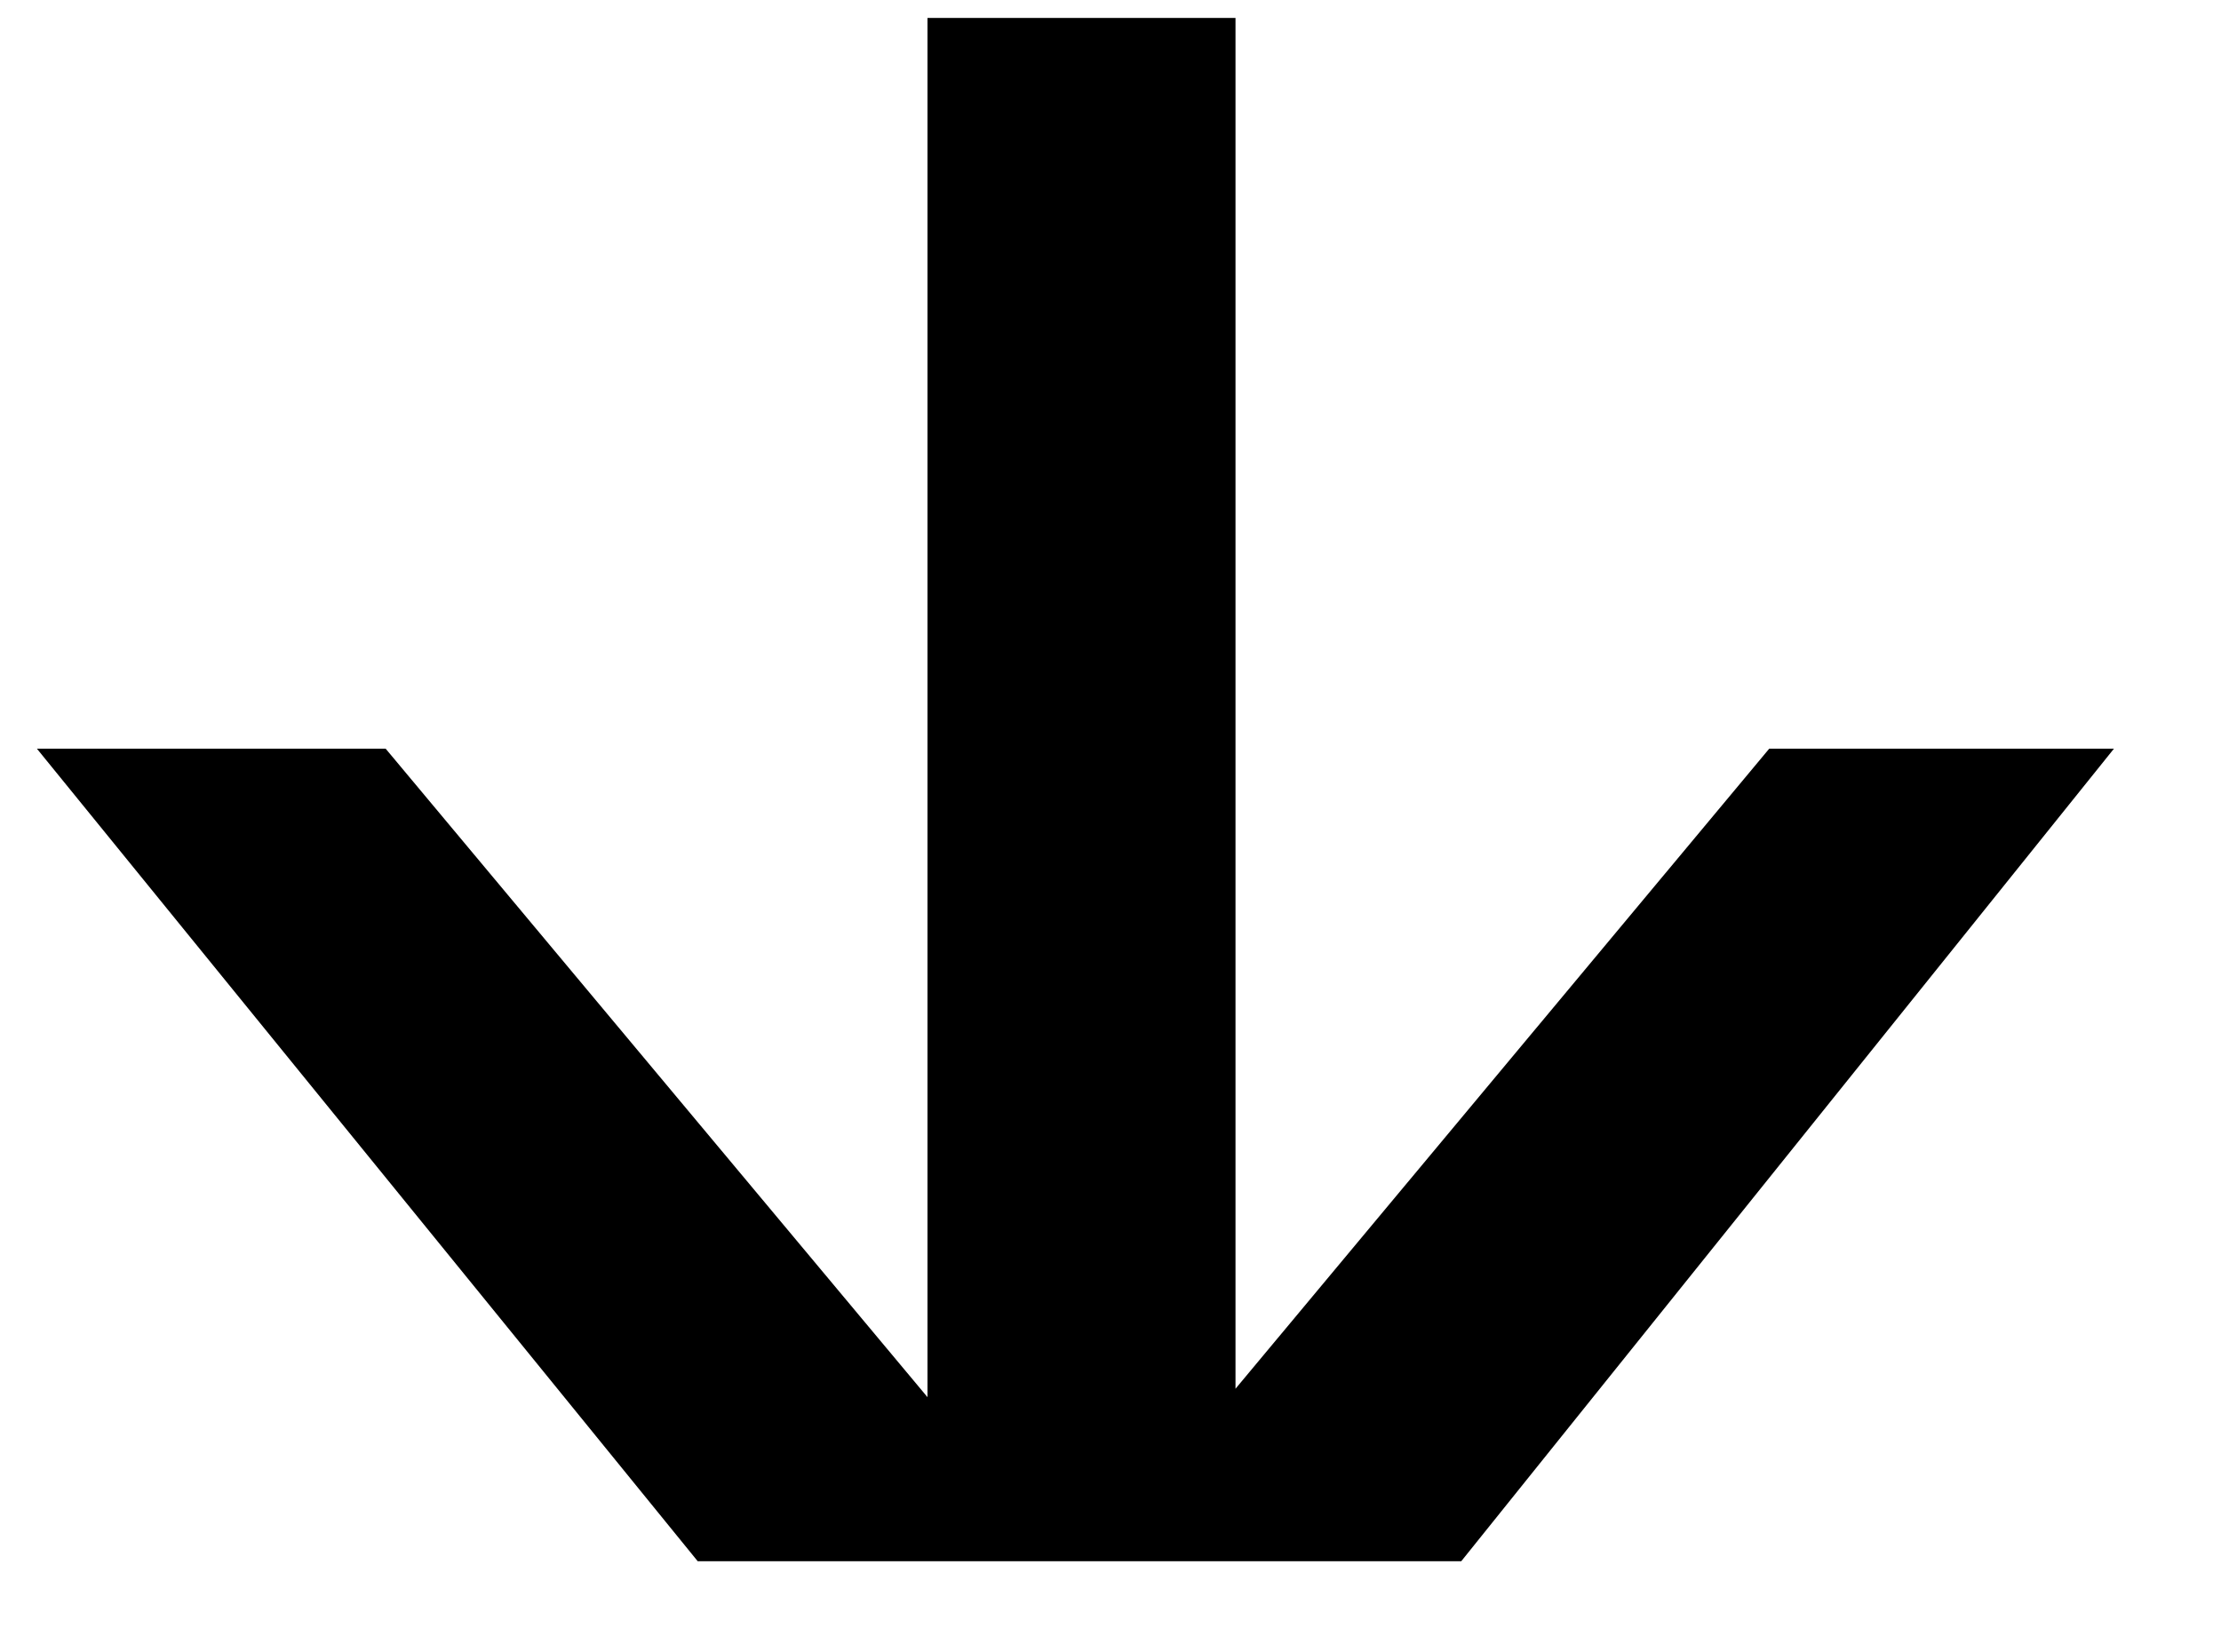 <!-- Generated by IcoMoon.io -->
<svg version="1.1" xmlns="http://www.w3.org/2000/svg" width="43" height="32" viewBox="0 0 43 32">
<title>trill</title>
<path d="M28.292 30.234h-14.784l-12.794-15.736h6.752l10.491 12.559v-26.71h5.963v26.547l10.334-12.396h6.674l-12.637 15.736z"></path>
</svg>
